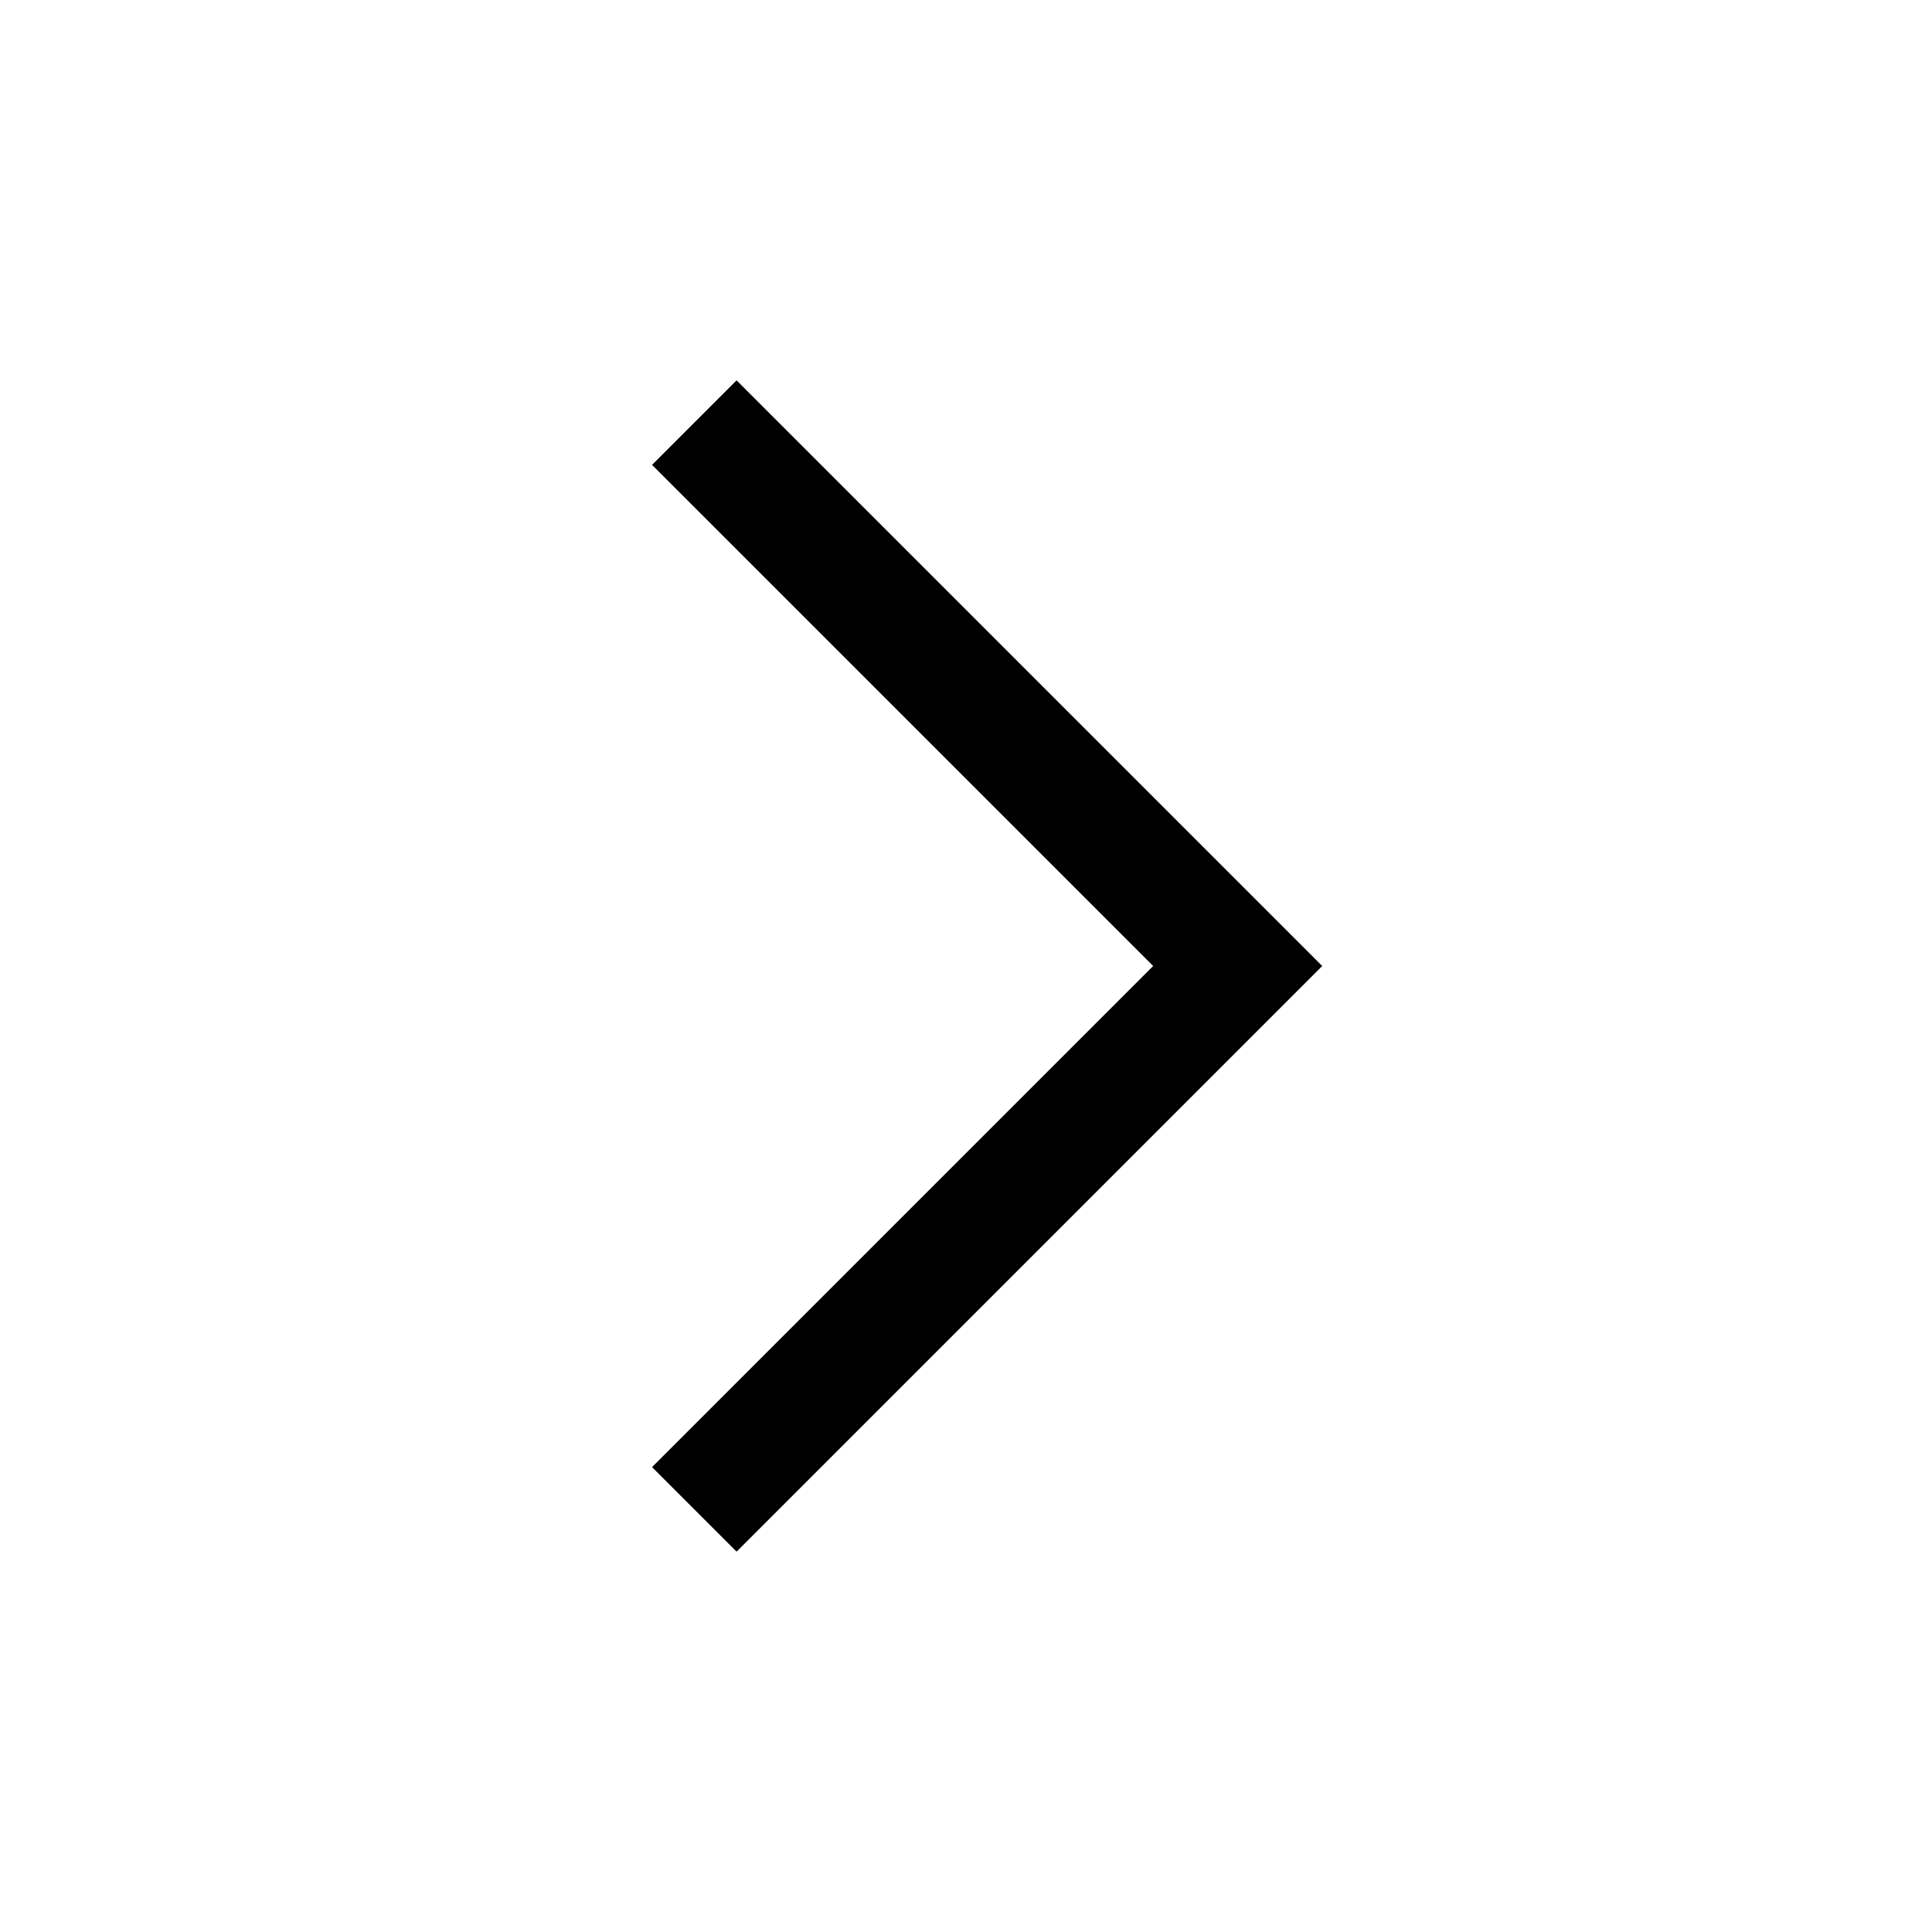 <!-- Generated by IcoMoon.io -->
<svg version="1.1" xmlns="http://www.w3.org/2000/svg" width="32" height="32" viewBox="0 0 32 32">
<title>ctrl--right</title>
<path d="M12.2 25.7l-1.4-1.4 8.3-8.3-8.3-8.3 1.4-1.4 9.7 9.7z"></path>
</svg>
